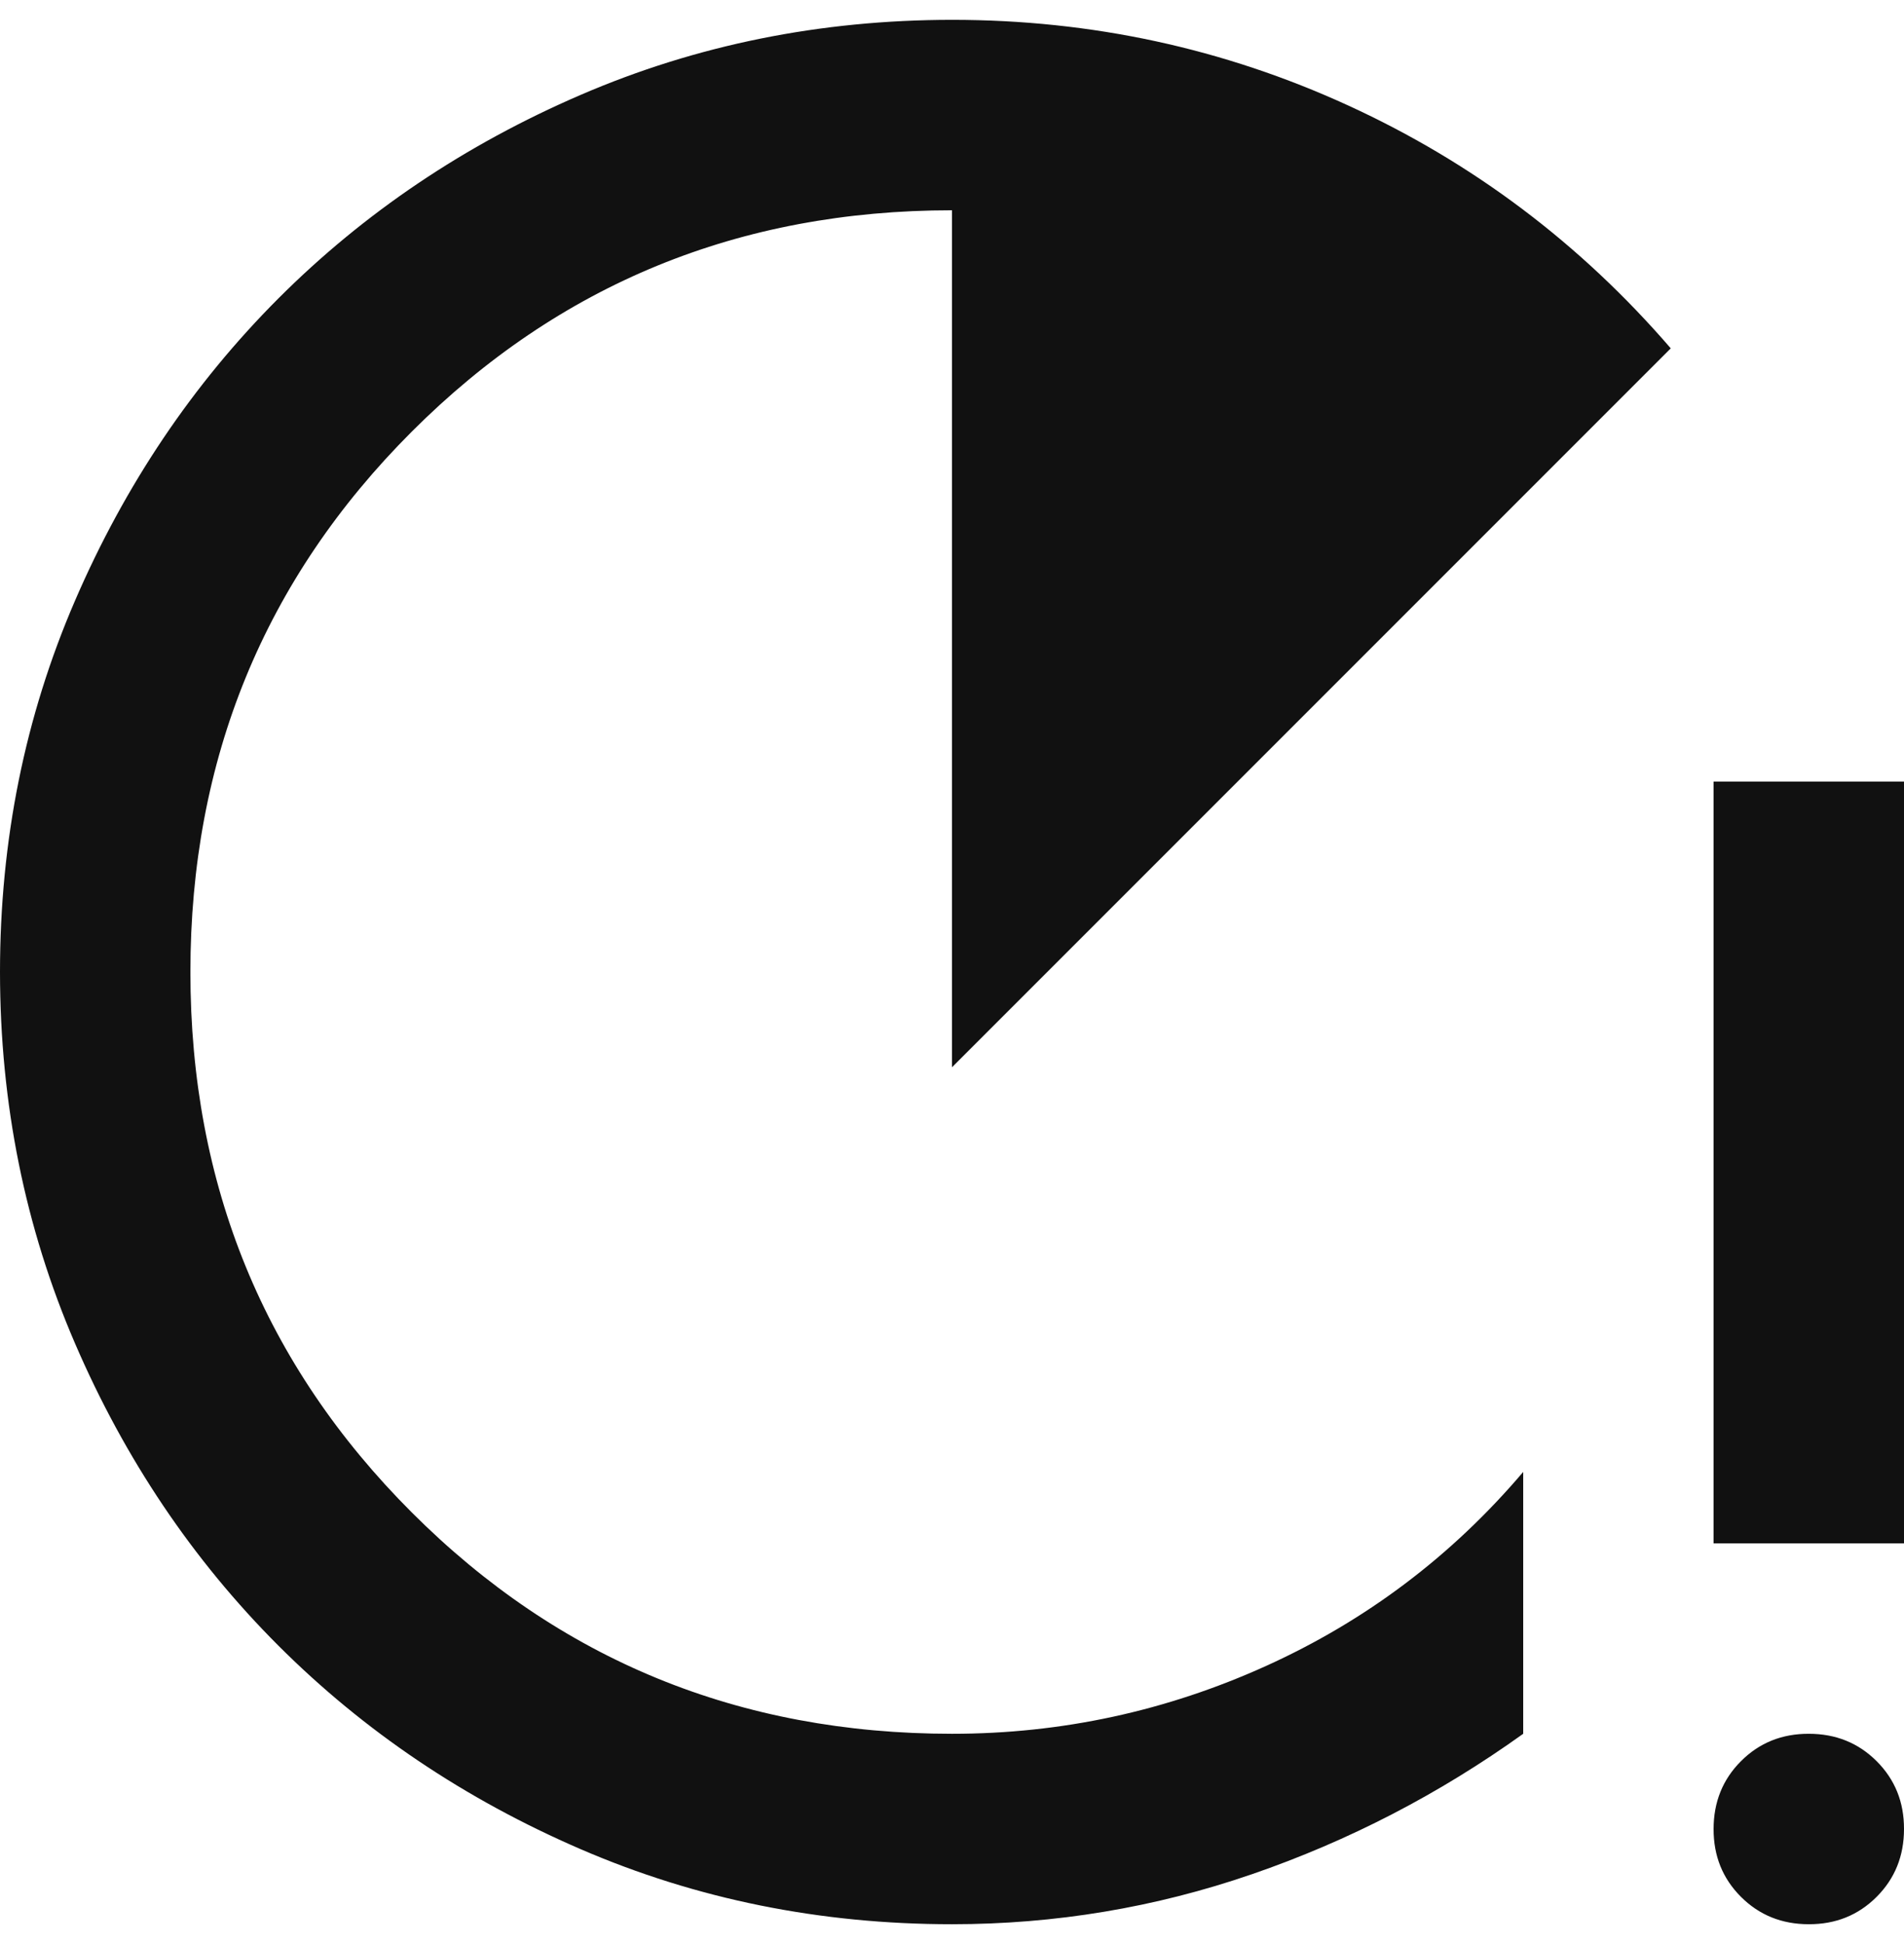 <svg width="48" height="49" viewBox="0 0 48 49" fill="none" xmlns="http://www.w3.org/2000/svg">
<path d="M24 48.5C20.68 48.5 17.56 47.87 14.64 46.609C11.72 45.348 9.18 43.638 7.02 41.48C4.86 39.32 3.15 36.78 1.891 33.86C0.632 30.94 0.002 27.82 0 24.5C0 21.18 0.63 18.06 1.891 15.14C3.152 12.22 4.862 9.68 7.02 7.52C9.18 5.36 11.72 3.65 14.64 2.391C17.56 1.132 20.68 0.502 24 0.5C27.52 0.5 30.85 1.22 33.991 2.66C37.132 4.1 39.842 6.14 42.12 8.78L24 26.9V5.3C18.64 5.3 14.1 7.16 10.38 10.88C6.66 14.6 4.8 19.14 4.8 24.5C4.8 29.86 6.66 34.4 10.38 38.12C14.1 41.84 18.64 43.7 24 43.7C26.76 43.7 29.4 43.13 31.92 41.989C34.44 40.848 36.6 39.218 38.4 37.1V43.7C36.28 45.22 34 46.4 31.56 47.24C29.12 48.08 26.6 48.5 24 48.5ZM43.2 38.9V19.7H48V38.9H43.2ZM45.6 48.5C44.92 48.5 44.35 48.27 43.889 47.809C43.428 47.348 43.198 46.778 43.2 46.1C43.2 45.42 43.43 44.85 43.891 44.389C44.352 43.928 44.922 43.698 45.6 43.7C46.28 43.7 46.85 43.93 47.311 44.391C47.772 44.852 48.002 45.422 48 46.1C48 46.78 47.77 47.35 47.309 47.811C46.848 48.272 46.278 48.502 45.6 48.5Z" fill="#111111"/>
</svg>
